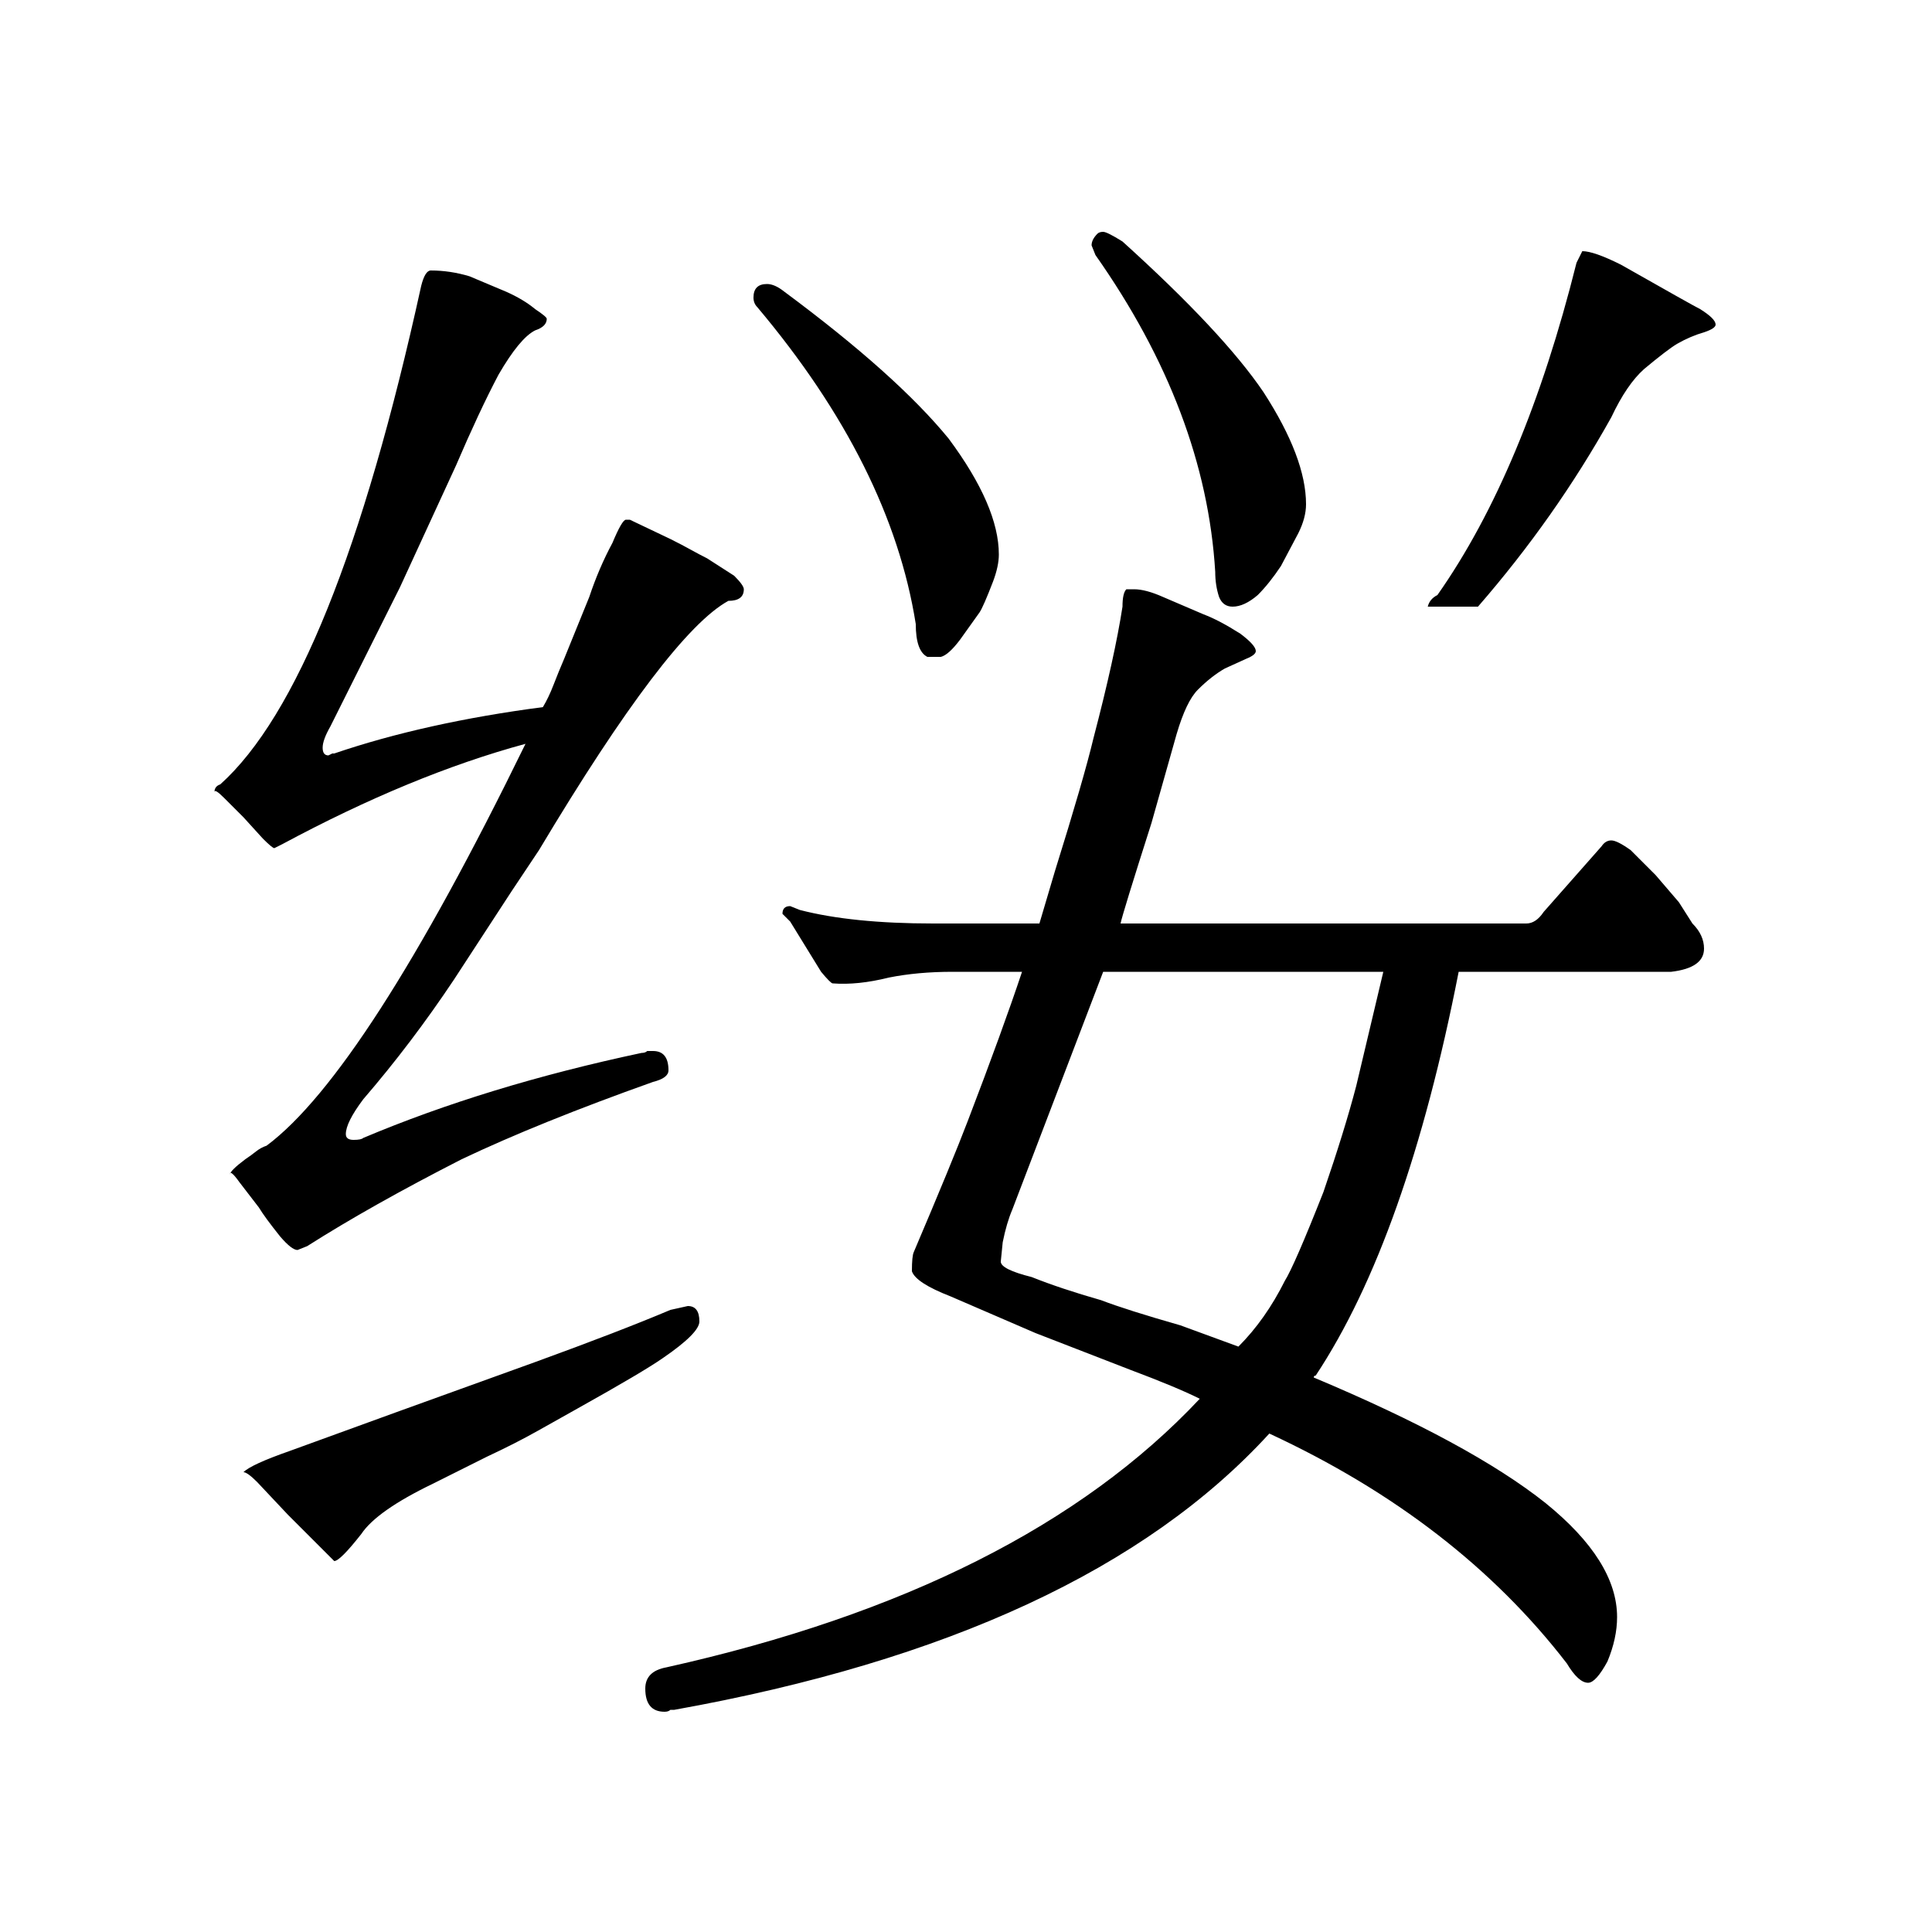 <?xml version="1.0" standalone="no"?>
<!DOCTYPE svg PUBLIC "-//W3C//DTD SVG 1.1//EN" "http://www.w3.org/Graphics/SVG/1.1/DTD/svg11.dtd" >
<svg xmlns="http://www.w3.org/2000/svg" xmlns:xlink="http://www.w3.org/1999/xlink" version="1.1" viewBox="0 -200 1000 1000">
  <g transform="matrix(1 0 0 -1 0 800)">
   <path fill="currentColor"
d="M567 868l-2 5q0 3 3 6q1 1 3 1t10 -5q52 -47 73 -78q22 -34 22 -58q0 -7 -4 -15l-9 -17q-6 -9 -12 -15q-7 -6 -13 -6q-5 0 -7 5q-2 6 -2 13q-5 83 -62 164zM888 832q0 -2 -6 -4q-7 -2 -14 -6q-5 -3 -17 -13q-9 -8 -17 -25q-29 -52 -69 -98h-26q1 4 5 6q45 64 72 172l3 6
q6 0 20 -7q37 -21 41 -23q8 -5 8 -8zM134 375l-10 13q-5 7 -5 4q0 2 8 8q3 2 5.5 4t5.5 3q51 38 134 208q-59 -16 -126 -52l-4 -2q-1 0 -6 5l-10 11l-10 10q-5 5 -5 3q0 3 3 4q59 53 104 258q2 8 5 8q10 0 20 -3l19 -8q9 -4 15 -9q6 -4 6 -5q0 -4 -6 -6q-8 -4 -19 -23
q-10 -19 -22 -47l-29 -63l-36 -72q-4 -7 -4 -11t3 -4l2 1h1q47 16 108 24q3 5 5.5 11.5t5.5 13.5l13 32q5 15 12 28q5 12 7 12h2l21 -10q6 -3 10.5 -5.5t8.5 -4.5l14 -9q5 -5 5 -7q0 -6 -8 -6q-31 -17 -98 -129l-14 -21l-30 -46q-22 -33 -47 -62q-9 -12 -9 -18q0 -3 4 -3
t5 1q64 27 144 44q2 0 3 1h3q8 0 8 -10q0 -4 -8 -6q-59 -21 -99 -40q-47 -24 -80 -45l-5 -2q-3 0 -9 7q-8 10 -11 15zM392 841q-2 2 -2 5q0 7 7 7q4 0 9 -4q58 -43 85 -76q26 -35 26 -60q0 -6 -3 -14q-5 -13 -7 -16l-10 -14q-6 -8 -10 -9h-7q-6 3 -6 17q-13 82 -82 164z
M876 522q6 -6 6 -13q0 -10 -17 -12h-110q-27 -138 -74 -209q-1 0 -1 -1q81 -34 120 -65q37 -30 37 -59q0 -11 -5 -23q-6 -11 -10 -11q-5 0 -11 10q-57 74 -154 119q-96 -105 -308 -143h-2q-1 -1 -3 -1q-10 0 -10 12q0 9 11 11q184 41 276 139q-12 6 -36 15l-49 19l-44 19
q-18 7 -20 13q0 8 1 10q20 47 28 68q18 47 28 77h-36q-18 0 -33 -3q-16 -4 -29 -3q-1 0 -6 6l-8 13l-8 13l-4 4q0 4 4 4l5 -2q27 -7 69 -7h55l8 27q15 48 20 69q11 42 15 68q0 7 2 9h4q6 0 15 -4l21 -9q8 -3 19 -10q8 -6 8 -9q0 -2 -5 -4l-11 -5q-7 -4 -14 -11
q-6 -6 -11 -23l-13 -46q-15 -47 -16 -52h210q5 0 9 6l30 34q2 3 5 3t10 -5l13 -13l12 -14zM716 497h-145l-47 -123q-3 -7 -5 -17l-1 -10q0 -4 16 -8q15 -6 36 -12q13 -5 41 -13l30 -11q14 14 24 34q5 8 20 46q11 32 17 55zM119 392zM343 297q-10 -7 -44 -26
q-9 -5 -20.5 -11.5t-26.5 -13.5l-28 -14q-29 -14 -37 -26q-11 -14 -14 -14l-24 24l-16 17q-5 5 -7 5q4 4 24 11l55 20l72 26q44 16 70 27l9 2q6 0 6 -8q0 -6 -19 -19zM126 238z" />
  </g>

</svg>
